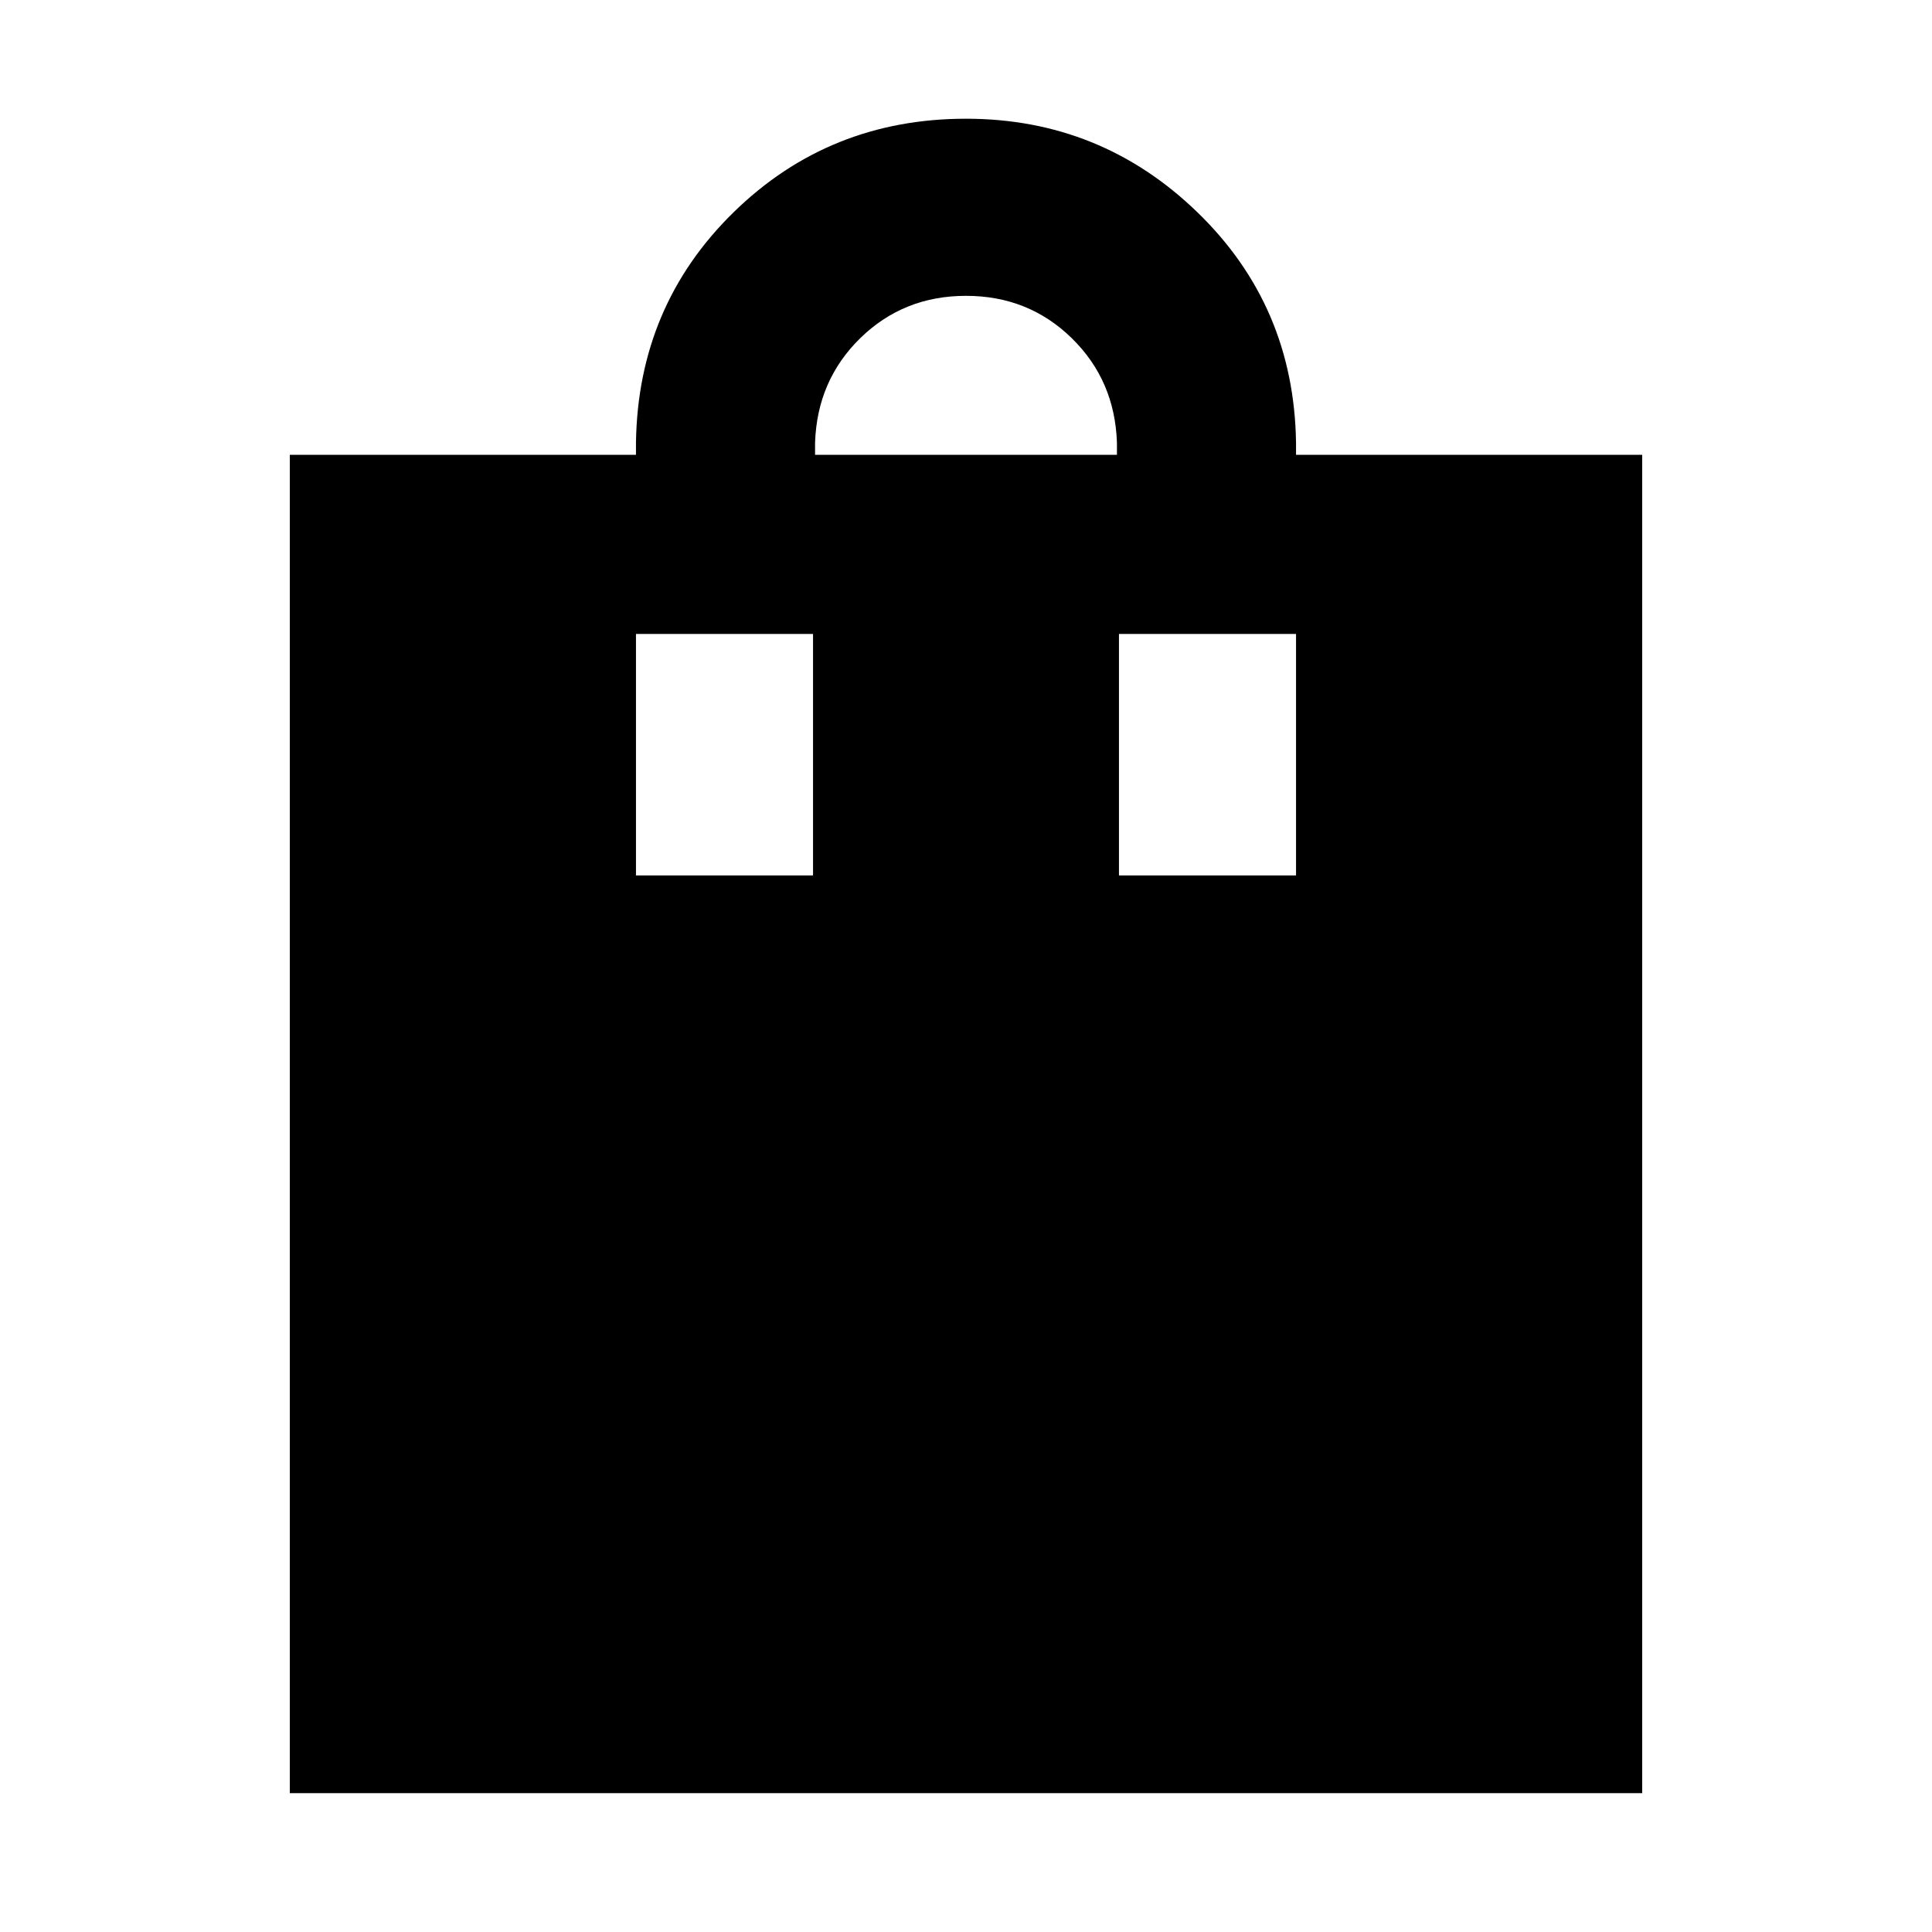 <svg xmlns="http://www.w3.org/2000/svg" height="40" width="40"><path d="M6 37.125V9.417h7.167v-.25q.041-2.834 2.02-4.771Q17.167 2.458 20 2.458q2.792 0 4.792 1.938 2 1.937 2.041 4.771v.25H34v27.708Zm14-31q-1.292 0-2.188.875-.895.875-.937 2.167v.25h6.25v-.25Q23.083 7.875 22.188 7q-.896-.875-2.188-.875Zm-6.833 12h3.666v-5h-3.666Zm10 0h3.666v-5h-3.666Z"/></svg>